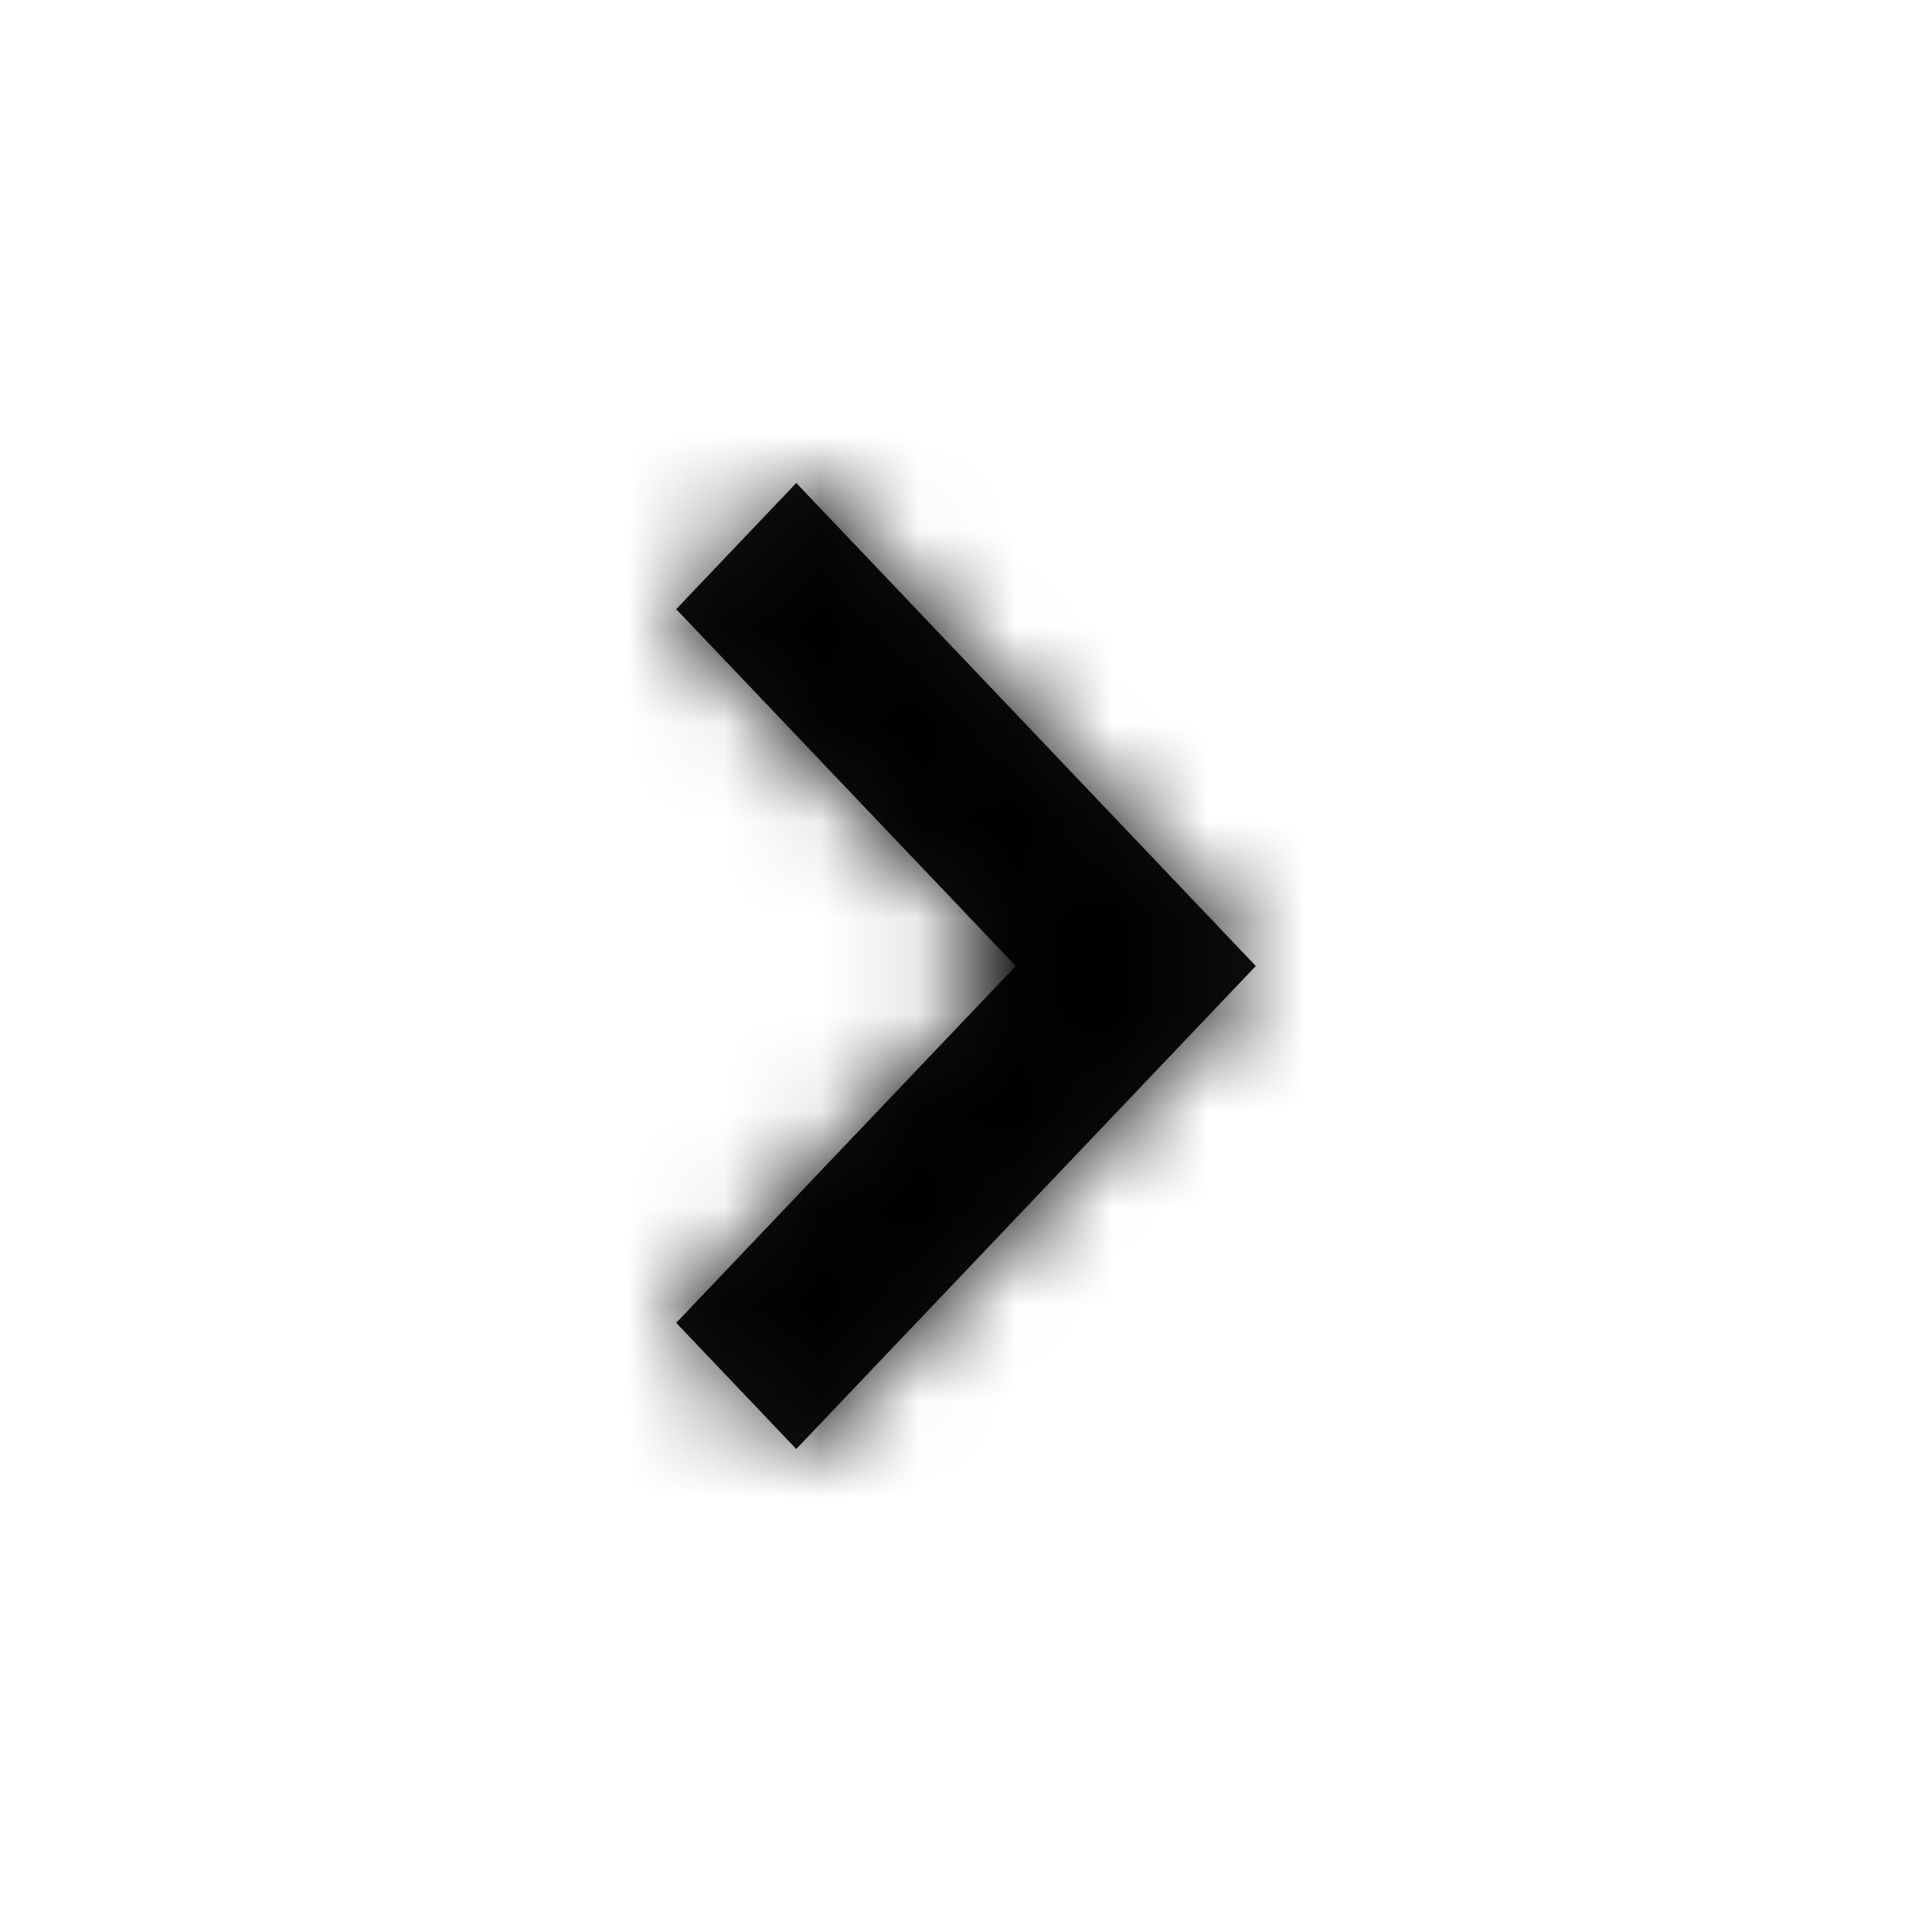 <svg width="20" height="20" viewBox="0 0 20 20" fill="none" xmlns="http://www.w3.org/2000/svg">
<path d="M10.515 10L7 13.694L8.243 15L13 10L8.243 5L7 6.306L10.515 10Z" fill="#111111"/>
<mask id="mask0_2_18362" style="mask-type:alpha" maskUnits="userSpaceOnUse" x="7" y="5" width="6" height="10">
<path d="M10.515 10L7 13.694L8.243 15L13 10L8.243 5L7 6.306L10.515 10Z" fill="white"/>
</mask>
<g mask="url(#mask0_2_18362)">
<rect width="20" height="20" fill="black"/>
</g>
</svg>
